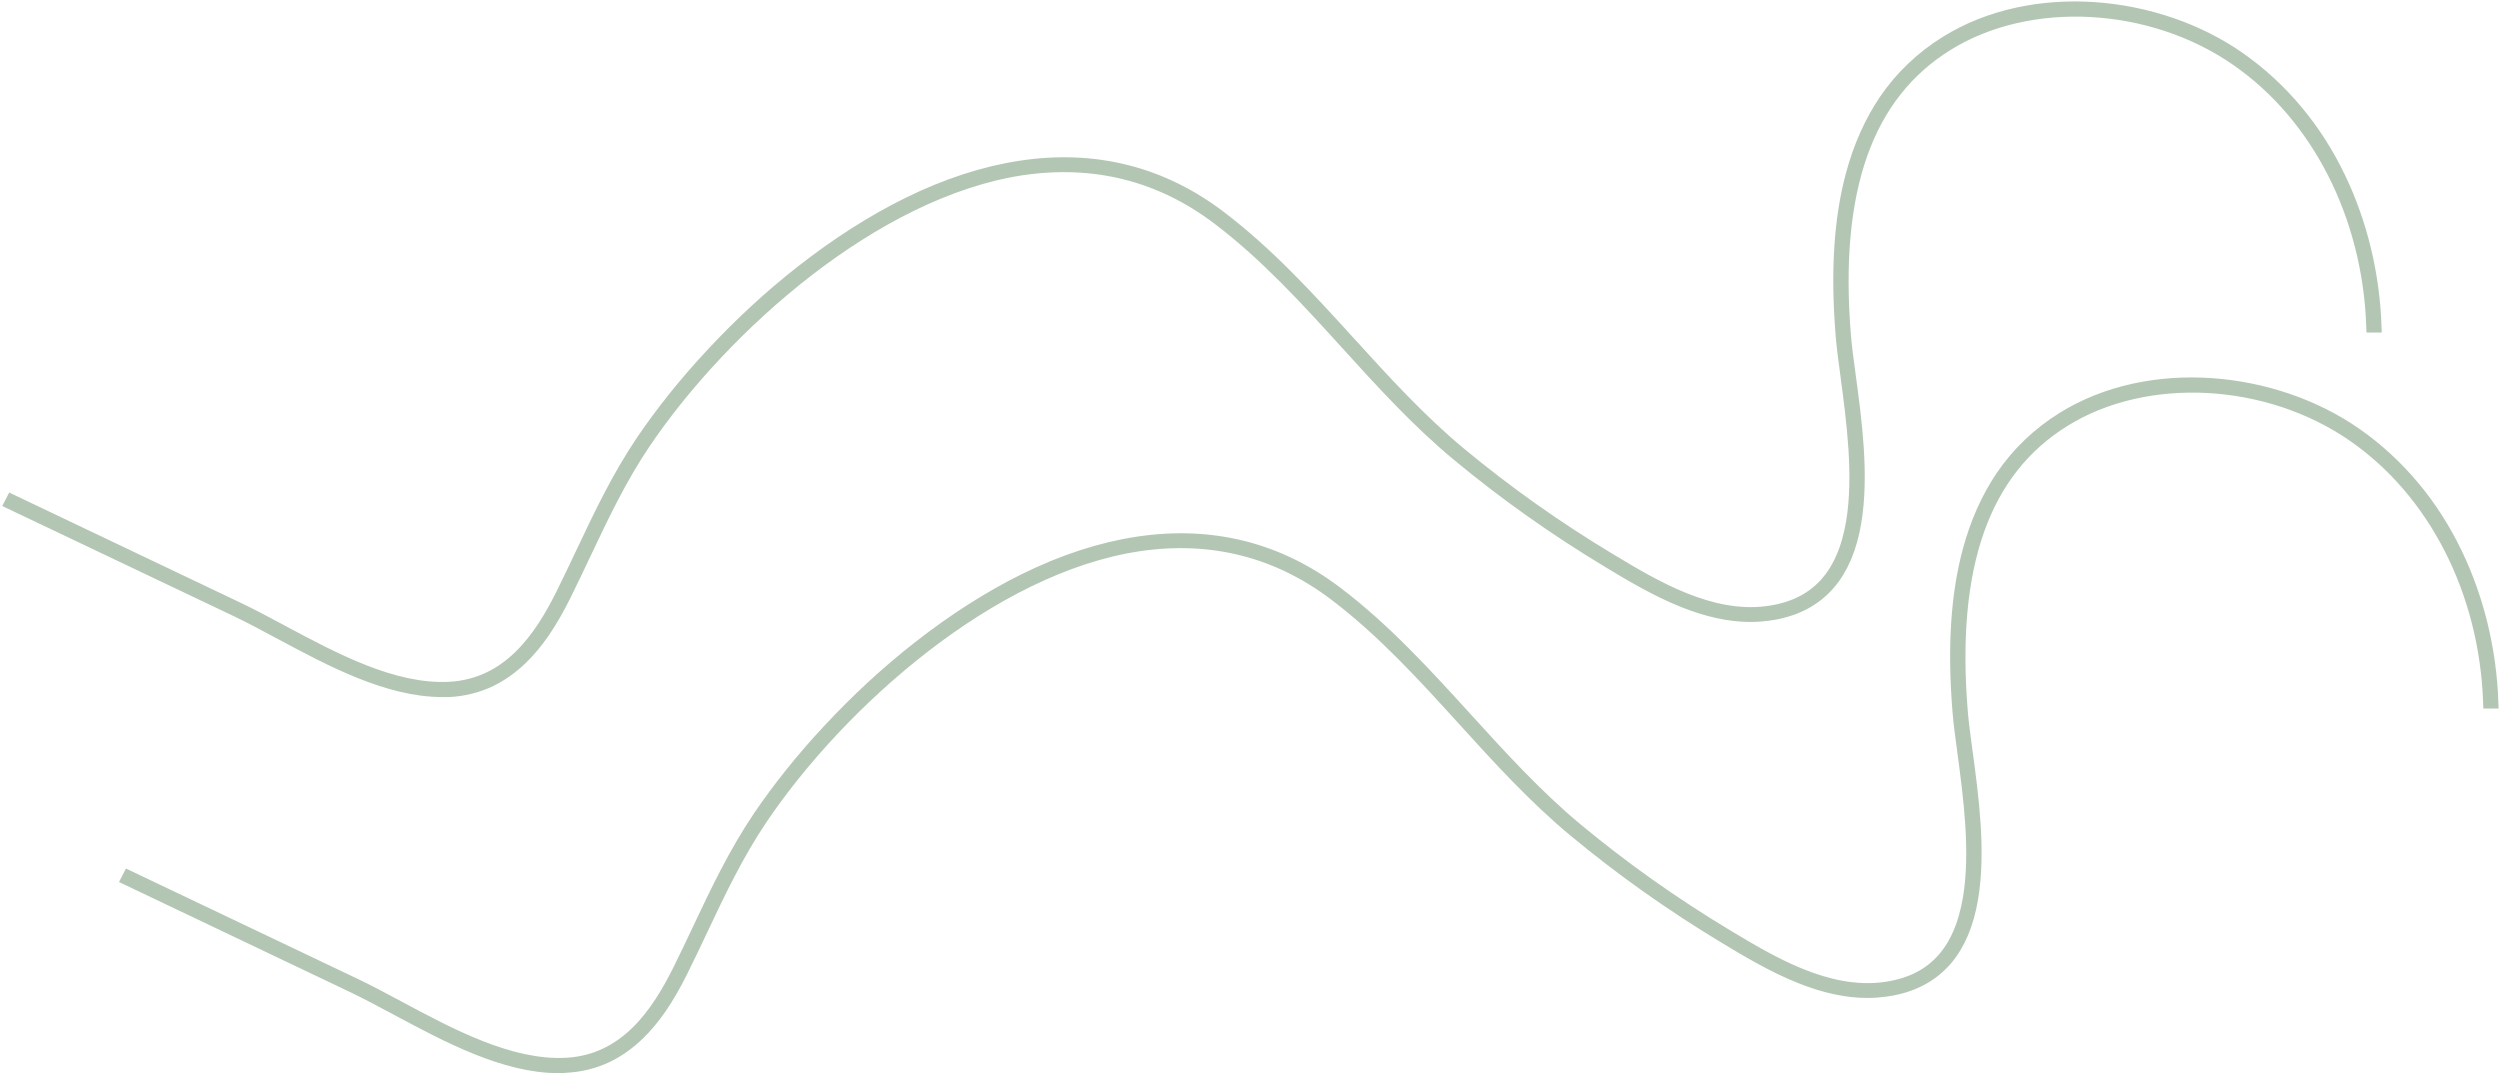 <svg width="552" height="237" viewBox="0 0 552 237" fill="none" xmlns="http://www.w3.org/2000/svg">
<g opacity="0.3">
<path d="M97.63 152.41C85.65 152.41 73.07 145.67 61.93 139.7C58.5 137.87 55.28 136.13 52.19 134.66L2.54 111.04L2.7 110.73L52.35 134.38C55.43 135.84 58.68 137.58 62.11 139.42C73.68 145.61 86.81 152.66 99.14 152.04C112.53 151.39 119.57 140.6 124.23 131.25C125.74 128.2 127.21 125.1 128.64 122.08C132.52 113.87 136.54 105.39 141.89 97.46C146.14 91.18 151.4 84.59 157.14 78.44C163.43 71.66 170.14 65.45 177.15 59.98C184.85 53.95 192.68 48.95 200.42 45.12C208.97 40.89 217.42 38.16 225.49 36.95C241.66 34.53 256.38 38.19 269.22 47.92C279.9 56 288.96 65.98 297.74 75.61C305.37 84 313.27 92.7 322.2 100.13C332.53 108.71 343.7 116.63 355.41 123.66C365.29 129.6 377.56 136.96 390.21 135.32C400.91 133.92 407.09 127.36 409.11 115.3C410.82 105.04 409.19 92.86 407.89 83.1C407.44 79.77 407.01 76.6 406.81 74.06C405.67 59.98 406.4 48.36 409.06 38.53C410.71 32.41 413.16 26.94 416.31 22.27C419.84 17.08 424.37 12.76 429.78 9.4C434.45 6.51 439.72 4.4 445.46 3.15C450.91 1.97 456.65 1.56 462.51 1.97C474.04 2.78 485.31 6.63 494.27 12.88C499.05 16.21 503.39 20.22 507.17 24.78C510.76 29.1 513.87 33.98 516.4 39.26C521.18 49.17 523.93 60.49 524.34 71.93H523.97C523.09 47.56 511.91 25.59 494.02 13.15C475.06 -0.06 448.11 -1.52 429.98 9.7C412.02 20.8 404.57 41.84 407.18 74.01C407.38 76.56 407.81 79.7 408.26 83.02C409.59 92.81 411.22 105.03 409.48 115.31C408.54 120.94 406.64 125.44 403.85 128.71C402.28 130.54 400.38 132.07 398.22 133.19C395.91 134.4 393.24 135.21 390.26 135.58C389.04 135.74 387.81 135.83 386.54 135.83C381.95 135.83 377.07 134.77 371.72 132.63C365.68 130.21 359.86 126.72 355.19 123.9C343.45 116.84 332.27 108.92 321.94 100.34C312.98 92.91 305.08 84.21 297.44 75.79C288.68 66.15 279.62 56.18 268.98 48.13C256.22 38.49 241.63 34.83 225.56 37.22C193.02 42.16 159.56 72.03 142.21 97.67C136.88 105.56 132.88 114.02 129 122.22C127.57 125.23 126.1 128.34 124.59 131.39C121.51 137.58 118.47 142.02 115 145.35C112.84 147.43 110.51 149.05 108.04 150.23C105.3 151.5 102.32 152.25 99.18 152.41C98.67 152.41 98.16 152.41 97.65 152.41H97.63Z" stroke="#004000" stroke-width="3" stroke-miterlimit="6.38"/>
<path d="M123.41 235.46C111.43 235.46 98.85 228.72 87.71 222.75C84.28 220.92 81.06 219.18 77.97 217.71L28.32 194.06L28.48 193.75L78.15 217.4C81.23 218.86 84.48 220.6 87.91 222.44C99.48 228.63 112.61 235.68 124.94 235.06C138.33 234.41 145.37 223.62 150.03 214.27C151.54 211.22 153.01 208.12 154.44 205.1C158.32 196.89 162.34 188.41 167.69 180.48C171.94 174.2 177.2 167.61 182.94 161.46C189.23 154.68 195.94 148.47 202.95 143C210.65 136.97 218.48 131.97 226.22 128.14C234.77 123.91 243.22 121.18 251.29 119.97C267.46 117.55 282.18 121.21 295.02 130.94C305.7 139.02 314.76 149 323.54 158.63C331.17 167.02 339.07 175.72 348 183.15C358.33 191.73 369.5 199.65 381.21 206.68C391.09 212.62 403.36 219.98 416.01 218.34C426.71 216.94 432.89 210.38 434.91 198.32C436.62 188.06 434.99 175.88 433.69 166.12C433.24 162.79 432.81 159.62 432.61 157.08C431.47 143 432.2 131.38 434.86 121.55C436.51 115.43 438.96 109.96 442.11 105.29C445.64 100.1 450.17 95.78 455.58 92.42C460.25 89.53 465.52 87.42 471.26 86.17C476.71 84.99 482.45 84.58 488.31 84.99C499.84 85.8 511.11 89.65 520.07 95.9C524.85 99.23 529.19 103.24 532.97 107.8C536.56 112.12 539.67 117 542.2 122.28C546.98 132.19 549.73 143.51 550.14 154.95H549.77C548.89 130.58 537.71 108.61 519.82 96.17C500.86 82.96 473.91 81.5 455.78 92.72C437.82 103.82 430.37 124.86 432.98 157.03C433.18 159.58 433.61 162.72 434.06 166.04C435.39 175.83 437.02 188.05 435.28 198.33C434.34 203.96 432.44 208.46 429.65 211.73C428.08 213.56 426.18 215.09 424.02 216.21C421.71 217.42 419.04 218.23 416.06 218.6C414.84 218.76 413.61 218.85 412.34 218.85C407.75 218.85 402.87 217.79 397.52 215.65C391.48 213.23 385.66 209.74 380.99 206.92C369.25 199.86 358.07 191.94 347.74 183.36C338.78 175.93 330.88 167.23 323.24 158.81C314.48 149.17 305.42 139.2 294.78 131.15C282.02 121.51 267.43 117.85 251.36 120.24C218.86 125.12 185.38 154.96 168.03 180.63C162.7 188.52 158.7 196.98 154.82 205.18C153.39 208.19 151.94 211.3 150.41 214.35C147.33 220.54 144.29 224.98 140.82 228.31C138.66 230.39 136.33 232.01 133.86 233.19C131.12 234.46 128.14 235.21 125 235.37C124.47 235.43 123.96 235.46 123.43 235.46H123.41Z" stroke="#004000" stroke-width="3" stroke-miterlimit="6.38"/>
</g>
</svg>
